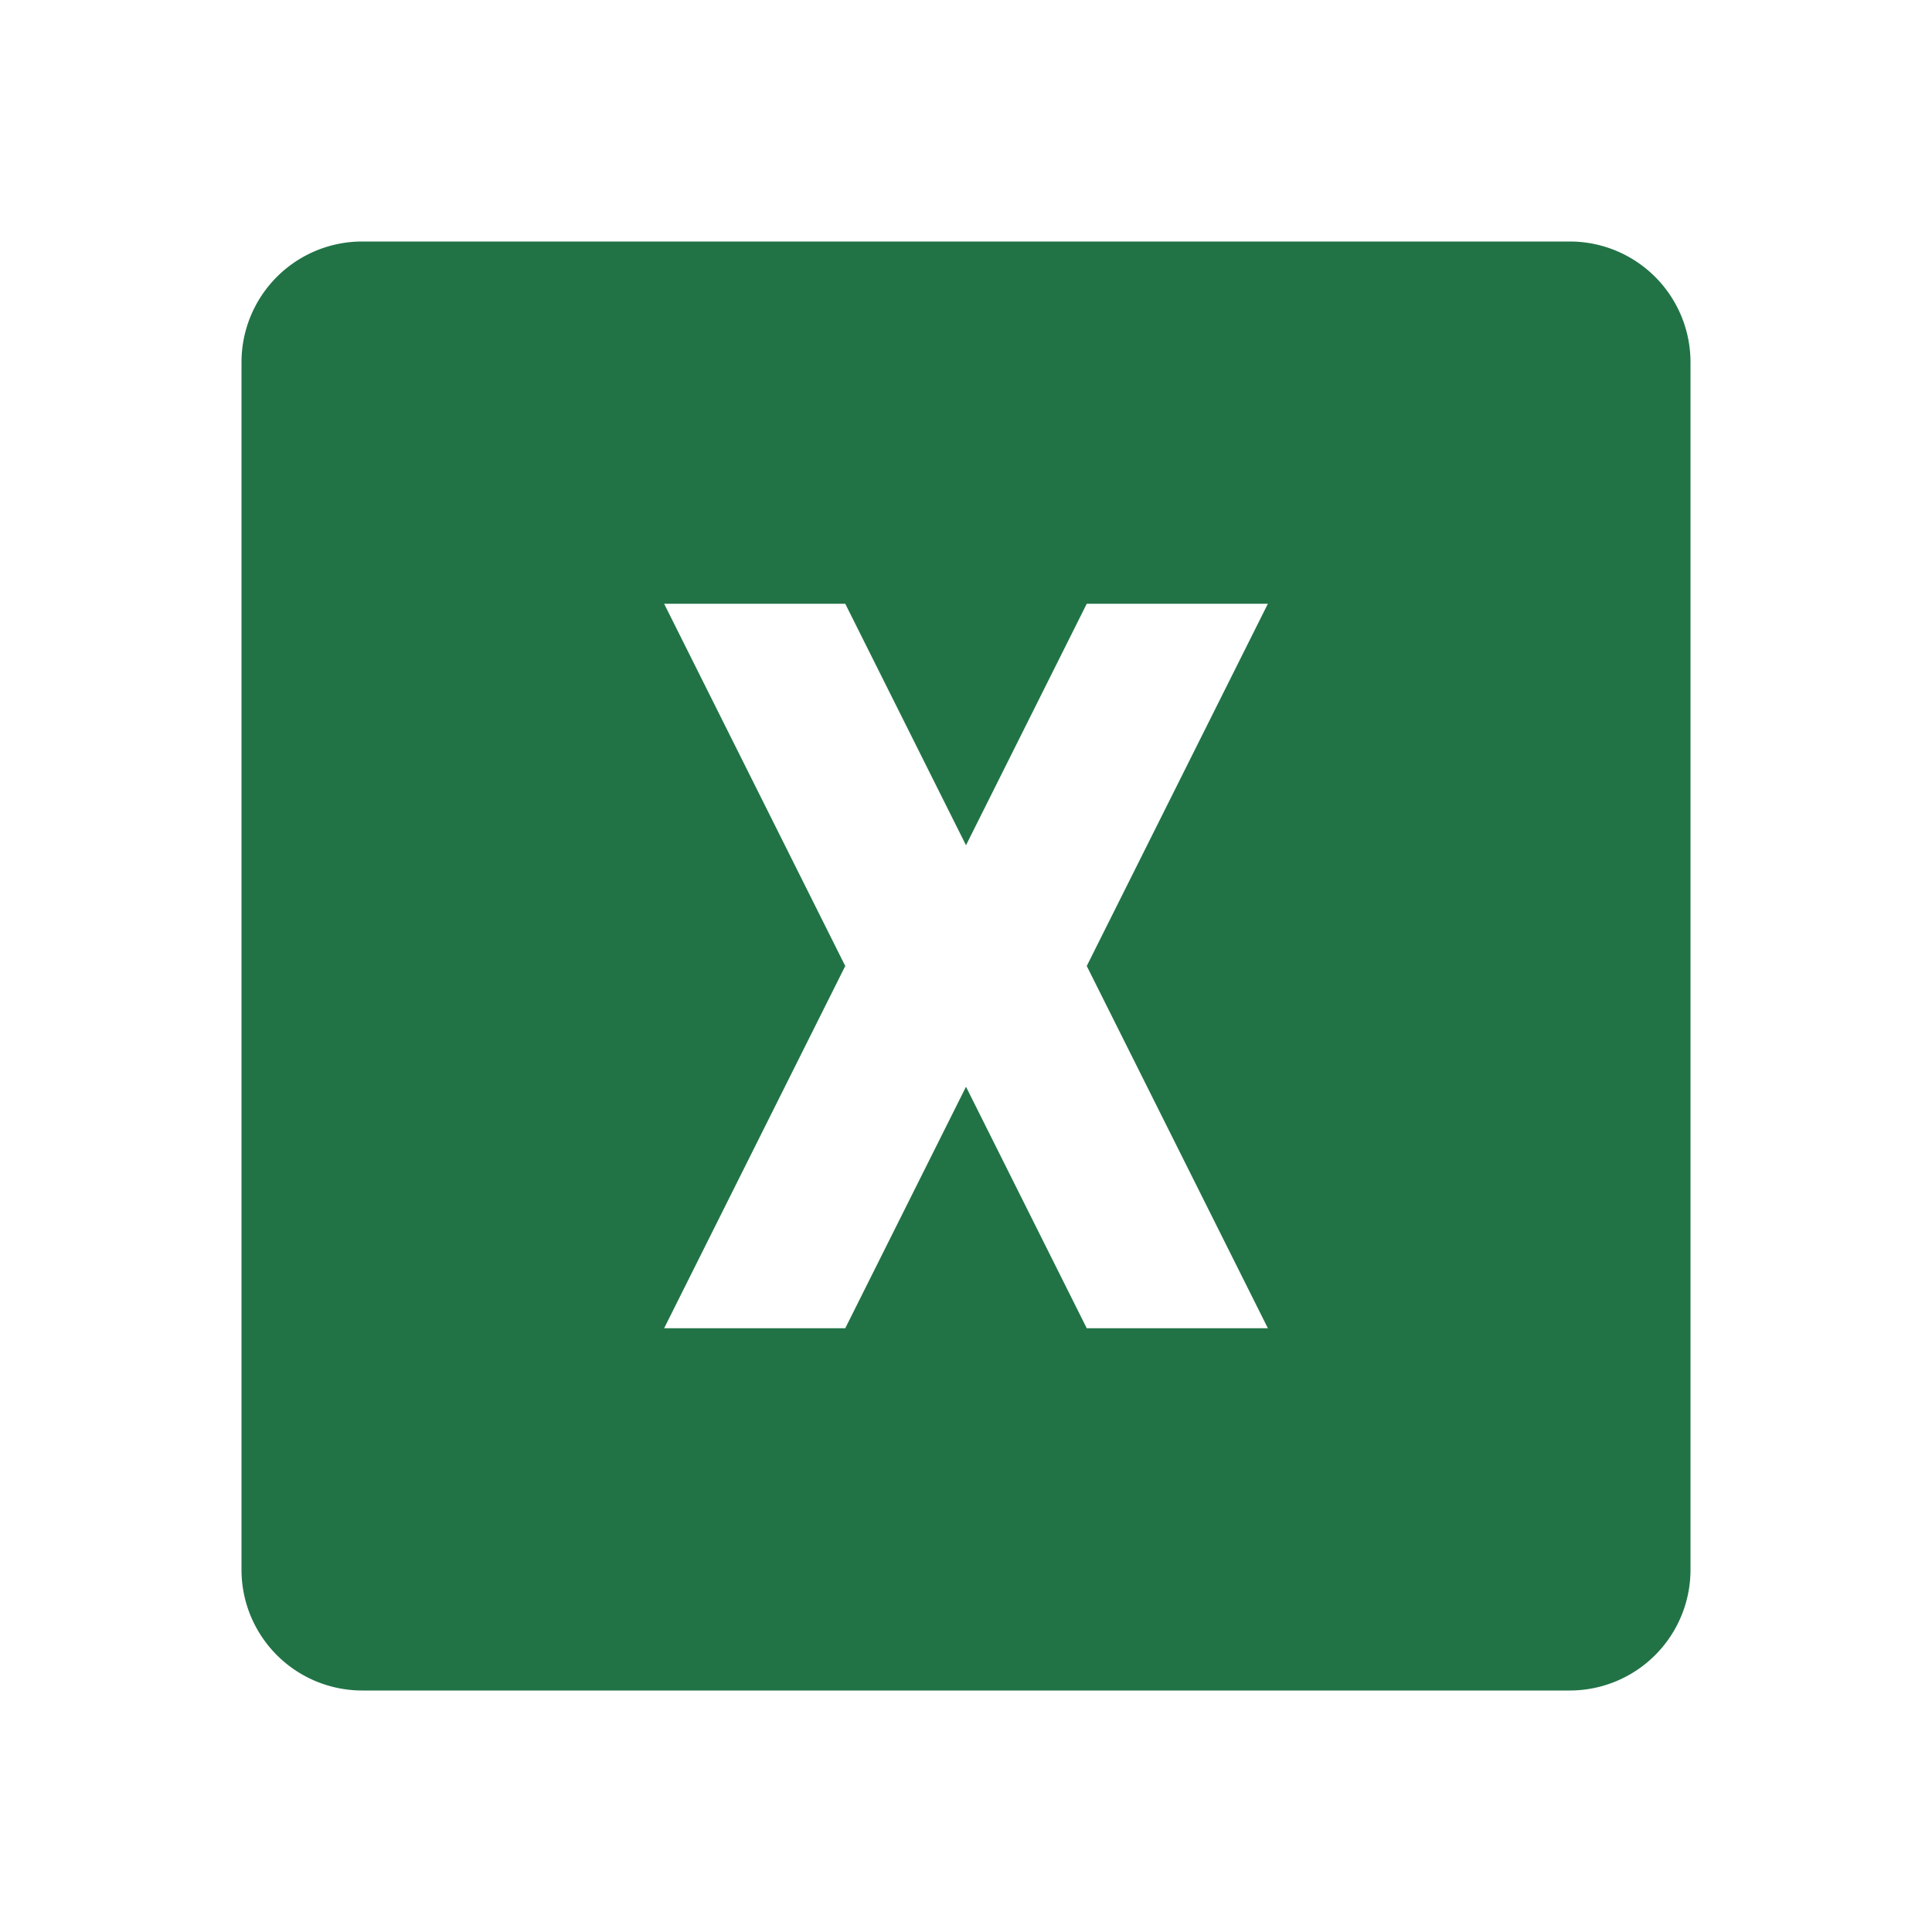 <svg xmlns="http://www.w3.org/2000/svg" viewBox="0 0 24 24">
  <path fill="#217346" d="M19.5 3h-15A1.5 1.5 0 003 4.5v15A1.5 1.5 0 004.5 21h15a1.5 1.5 0 001.5-1.5v-15A1.5 1.5 0 0019.5 3zm-3.75 13.5h-2.25L12 13.5l-1.5 3h-2.25L10.5 12 8.25 7.5h2.25L12 10.5l1.5-3h2.25L13.5 12l2.25 4.5z"/>
</svg> 